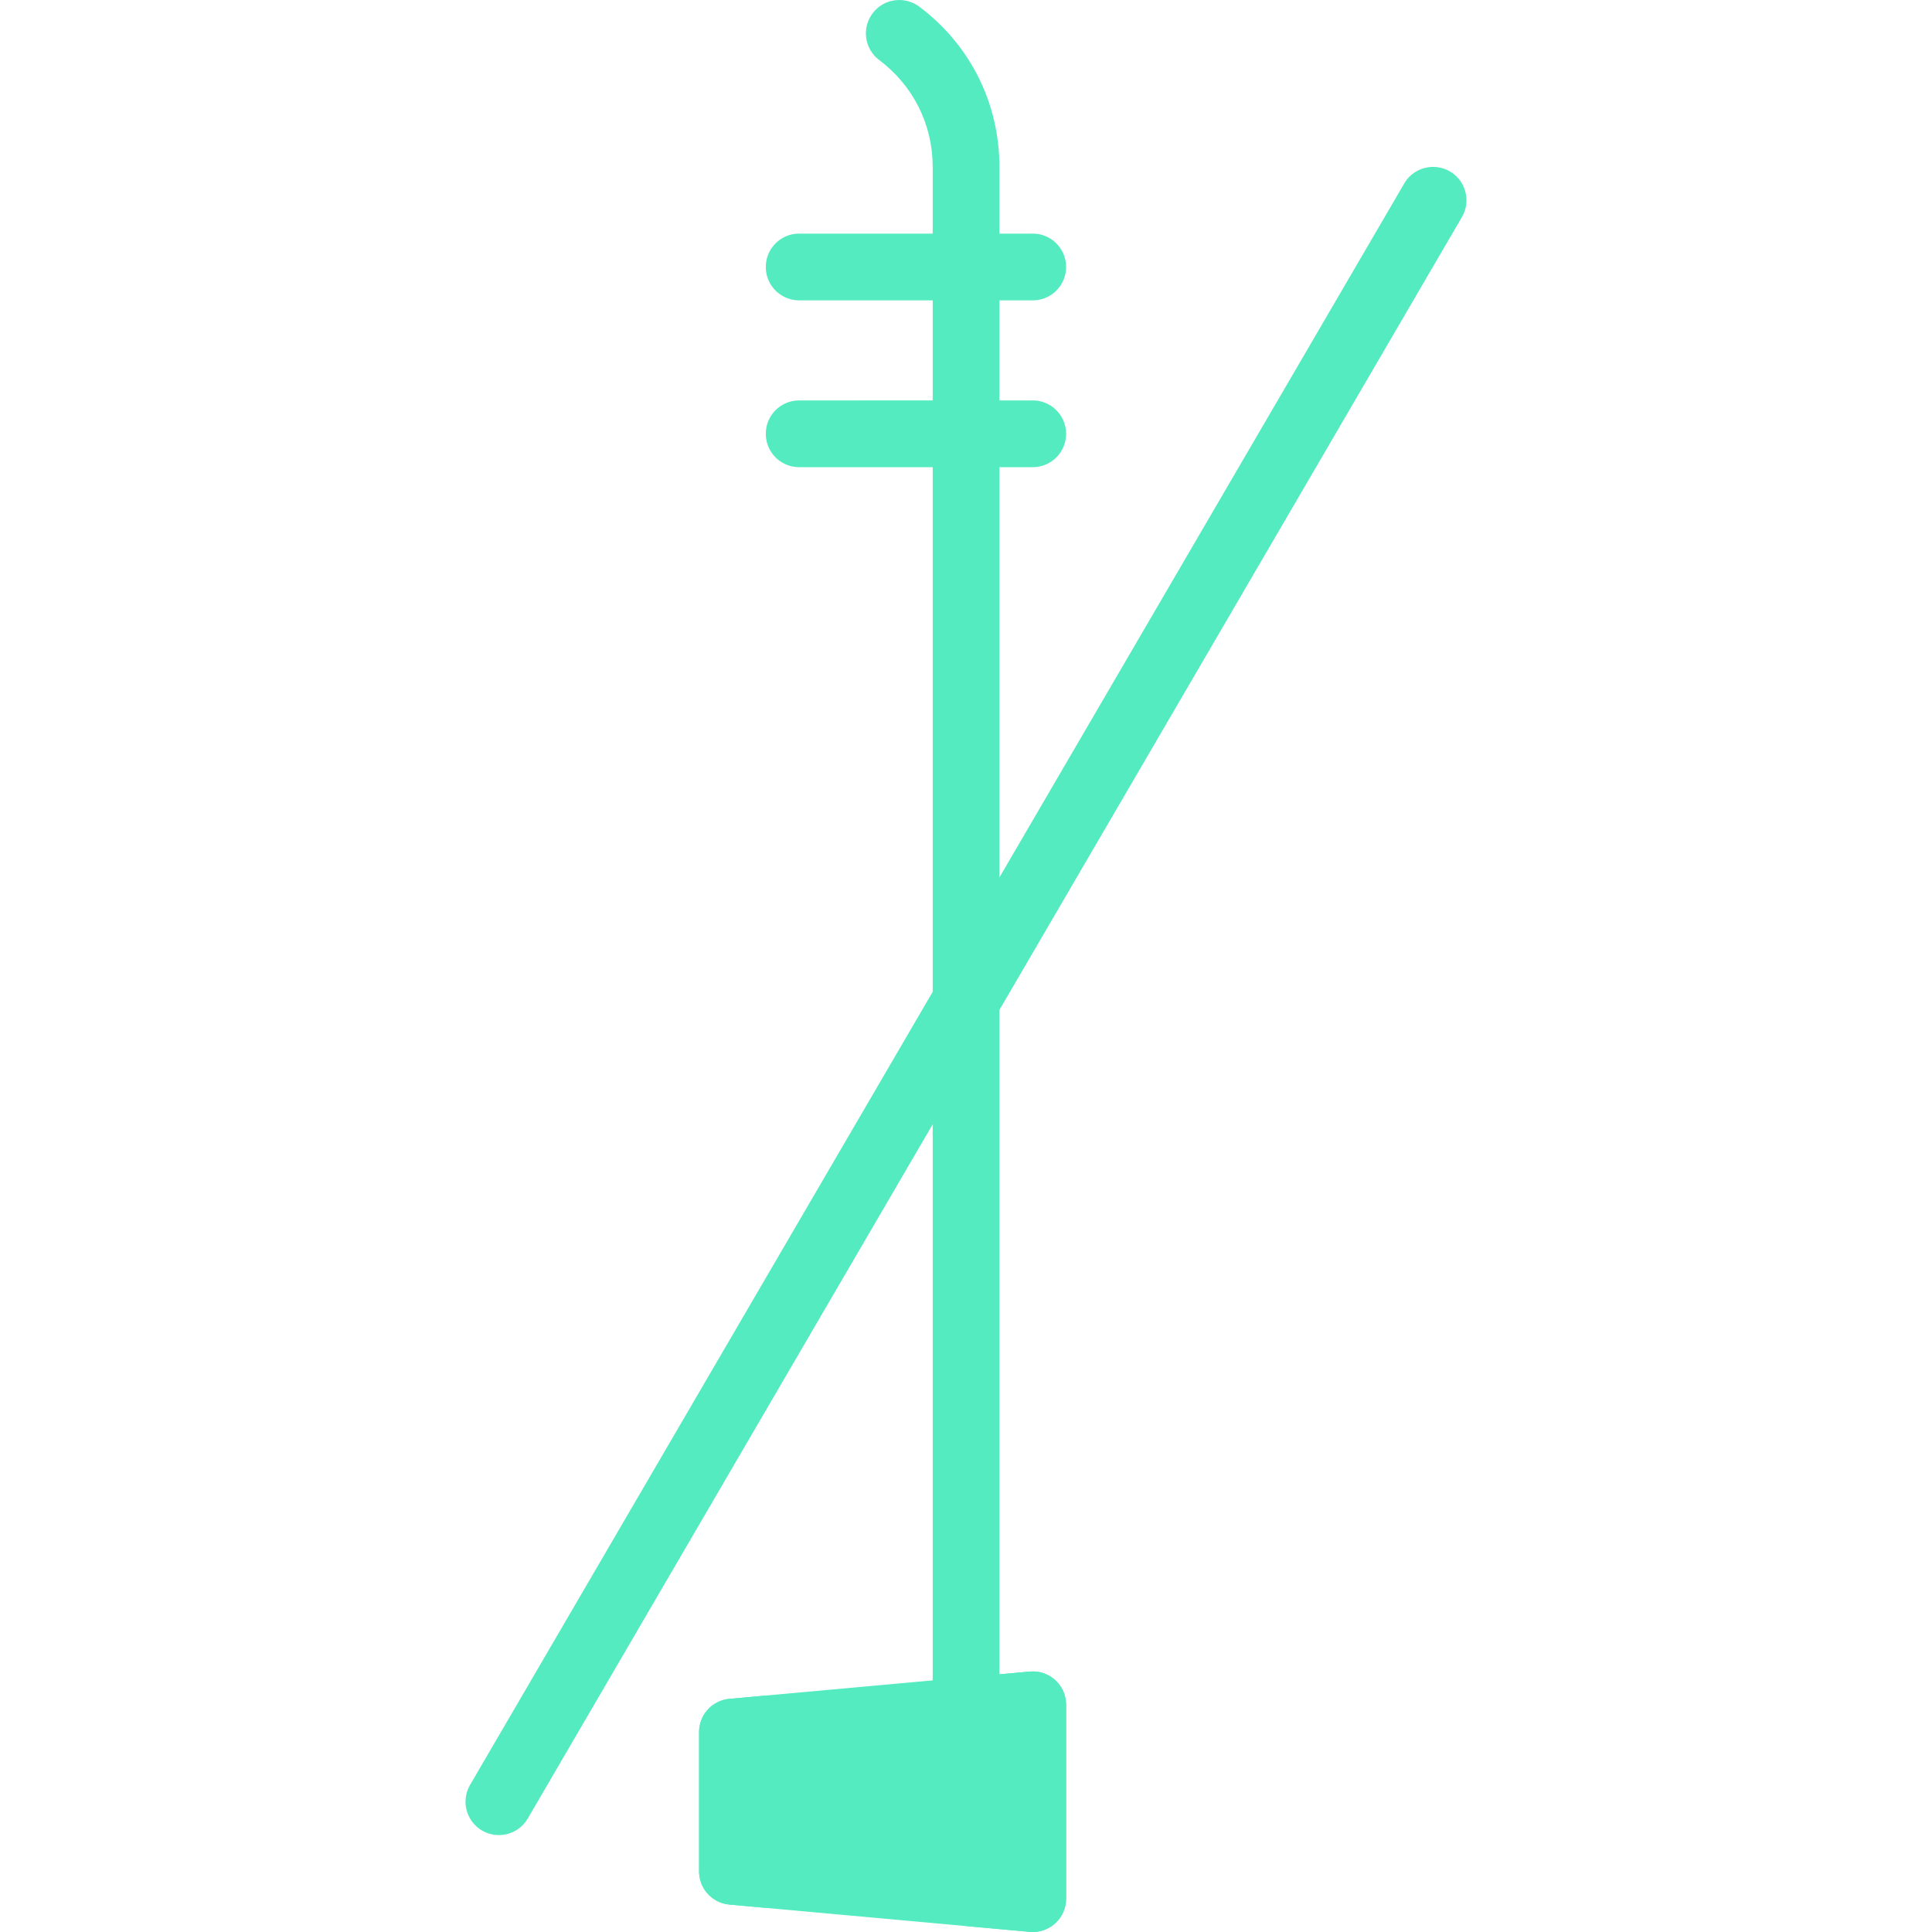 <?xml version="1.0" standalone="no"?><!DOCTYPE svg PUBLIC "-//W3C//DTD SVG 1.1//EN" "http://www.w3.org/Graphics/SVG/1.1/DTD/svg11.dtd"><svg t="1487581879487" class="icon" style="" viewBox="0 0 1024 1024" version="1.1" xmlns="http://www.w3.org/2000/svg" p-id="5784" xmlns:xlink="http://www.w3.org/1999/xlink" width="64" height="64"><defs><style type="text/css"></style></defs><path d="M512.001 159.19h-88.418c-9.774 0-17.684-7.908-17.684-17.684s7.908-17.684 17.684-17.684H512.001c9.774 0 17.684 7.908 17.684 17.684s-7.91 17.684-17.684 17.684zM512.001 247.608h-88.418c-9.774 0-17.684-7.908-17.684-17.684s7.908-17.684 17.684-17.684H512.001a17.674 17.674 0 0 1 17.684 17.684 17.676 17.676 0 0 1-17.684 17.684z" fill="#53ebbf" p-id="5785"></path><path d="M547.367 159.19H512.001c-9.774 0-17.684-7.908-17.684-17.684s7.908-17.684 17.684-17.684h35.366c9.774 0 17.684 7.908 17.684 17.684s-7.91 17.684-17.684 17.684zM547.367 247.608H512.001c-9.774 0-17.684-7.908-17.684-17.684s7.908-17.684 17.684-17.684h35.366a17.674 17.674 0 0 1 17.684 17.684 17.674 17.674 0 0 1-17.684 17.684z" fill="#53ebbf" p-id="5786"></path><path d="M487.255 3.544c-7.84-5.854-18.91-4.3-24.764 3.524-5.87 7.822-4.284 18.91 3.524 24.764 18.01 13.504 28.338 34.14 28.338 56.624v813.436h35.366V88.456c0-33.708-15.474-64.672-42.464-84.912z" fill="#53ebbf" p-id="5787"></path><path d="M545.767 1023.924l-159.152-14.468a17.684 17.684 0 0 1-16.084-17.61v-73.804a17.68 17.68 0 0 1 16.084-17.61l159.152-14.468c10.356-0.942 19.284 7.212 19.284 17.61v102.74c0 10.398-8.928 18.552-19.284 17.61z" fill="#53ebbf" p-id="5788"></path><path d="M264.415 972.626a17.702 17.702 0 0 1-8.892-2.4c-8.428-4.922-11.278-15.75-6.372-24.194L744.285 97.23c4.956-8.428 15.766-11.242 24.194-6.372 8.428 4.922 11.278 15.75 6.372 24.194L279.715 963.854a17.71 17.71 0 0 1-15.3 8.772z" fill="#53ebbf" p-id="5789"></path><path d="M545.767 885.962L512.001 889.032v131.822l33.766 3.07c10.356 0.942 19.284-7.212 19.284-17.61v-102.74c0-10.4-8.93-18.552-19.284-17.612z" fill="#53ebbf" p-id="5790"></path><path d="M405.899 898.678l-19.284 1.752a17.684 17.684 0 0 0-16.084 17.61v73.804a17.684 17.684 0 0 0 16.084 17.61l19.284 1.752v-112.528z" fill="#53ebbf" p-id="5791"></path></svg>